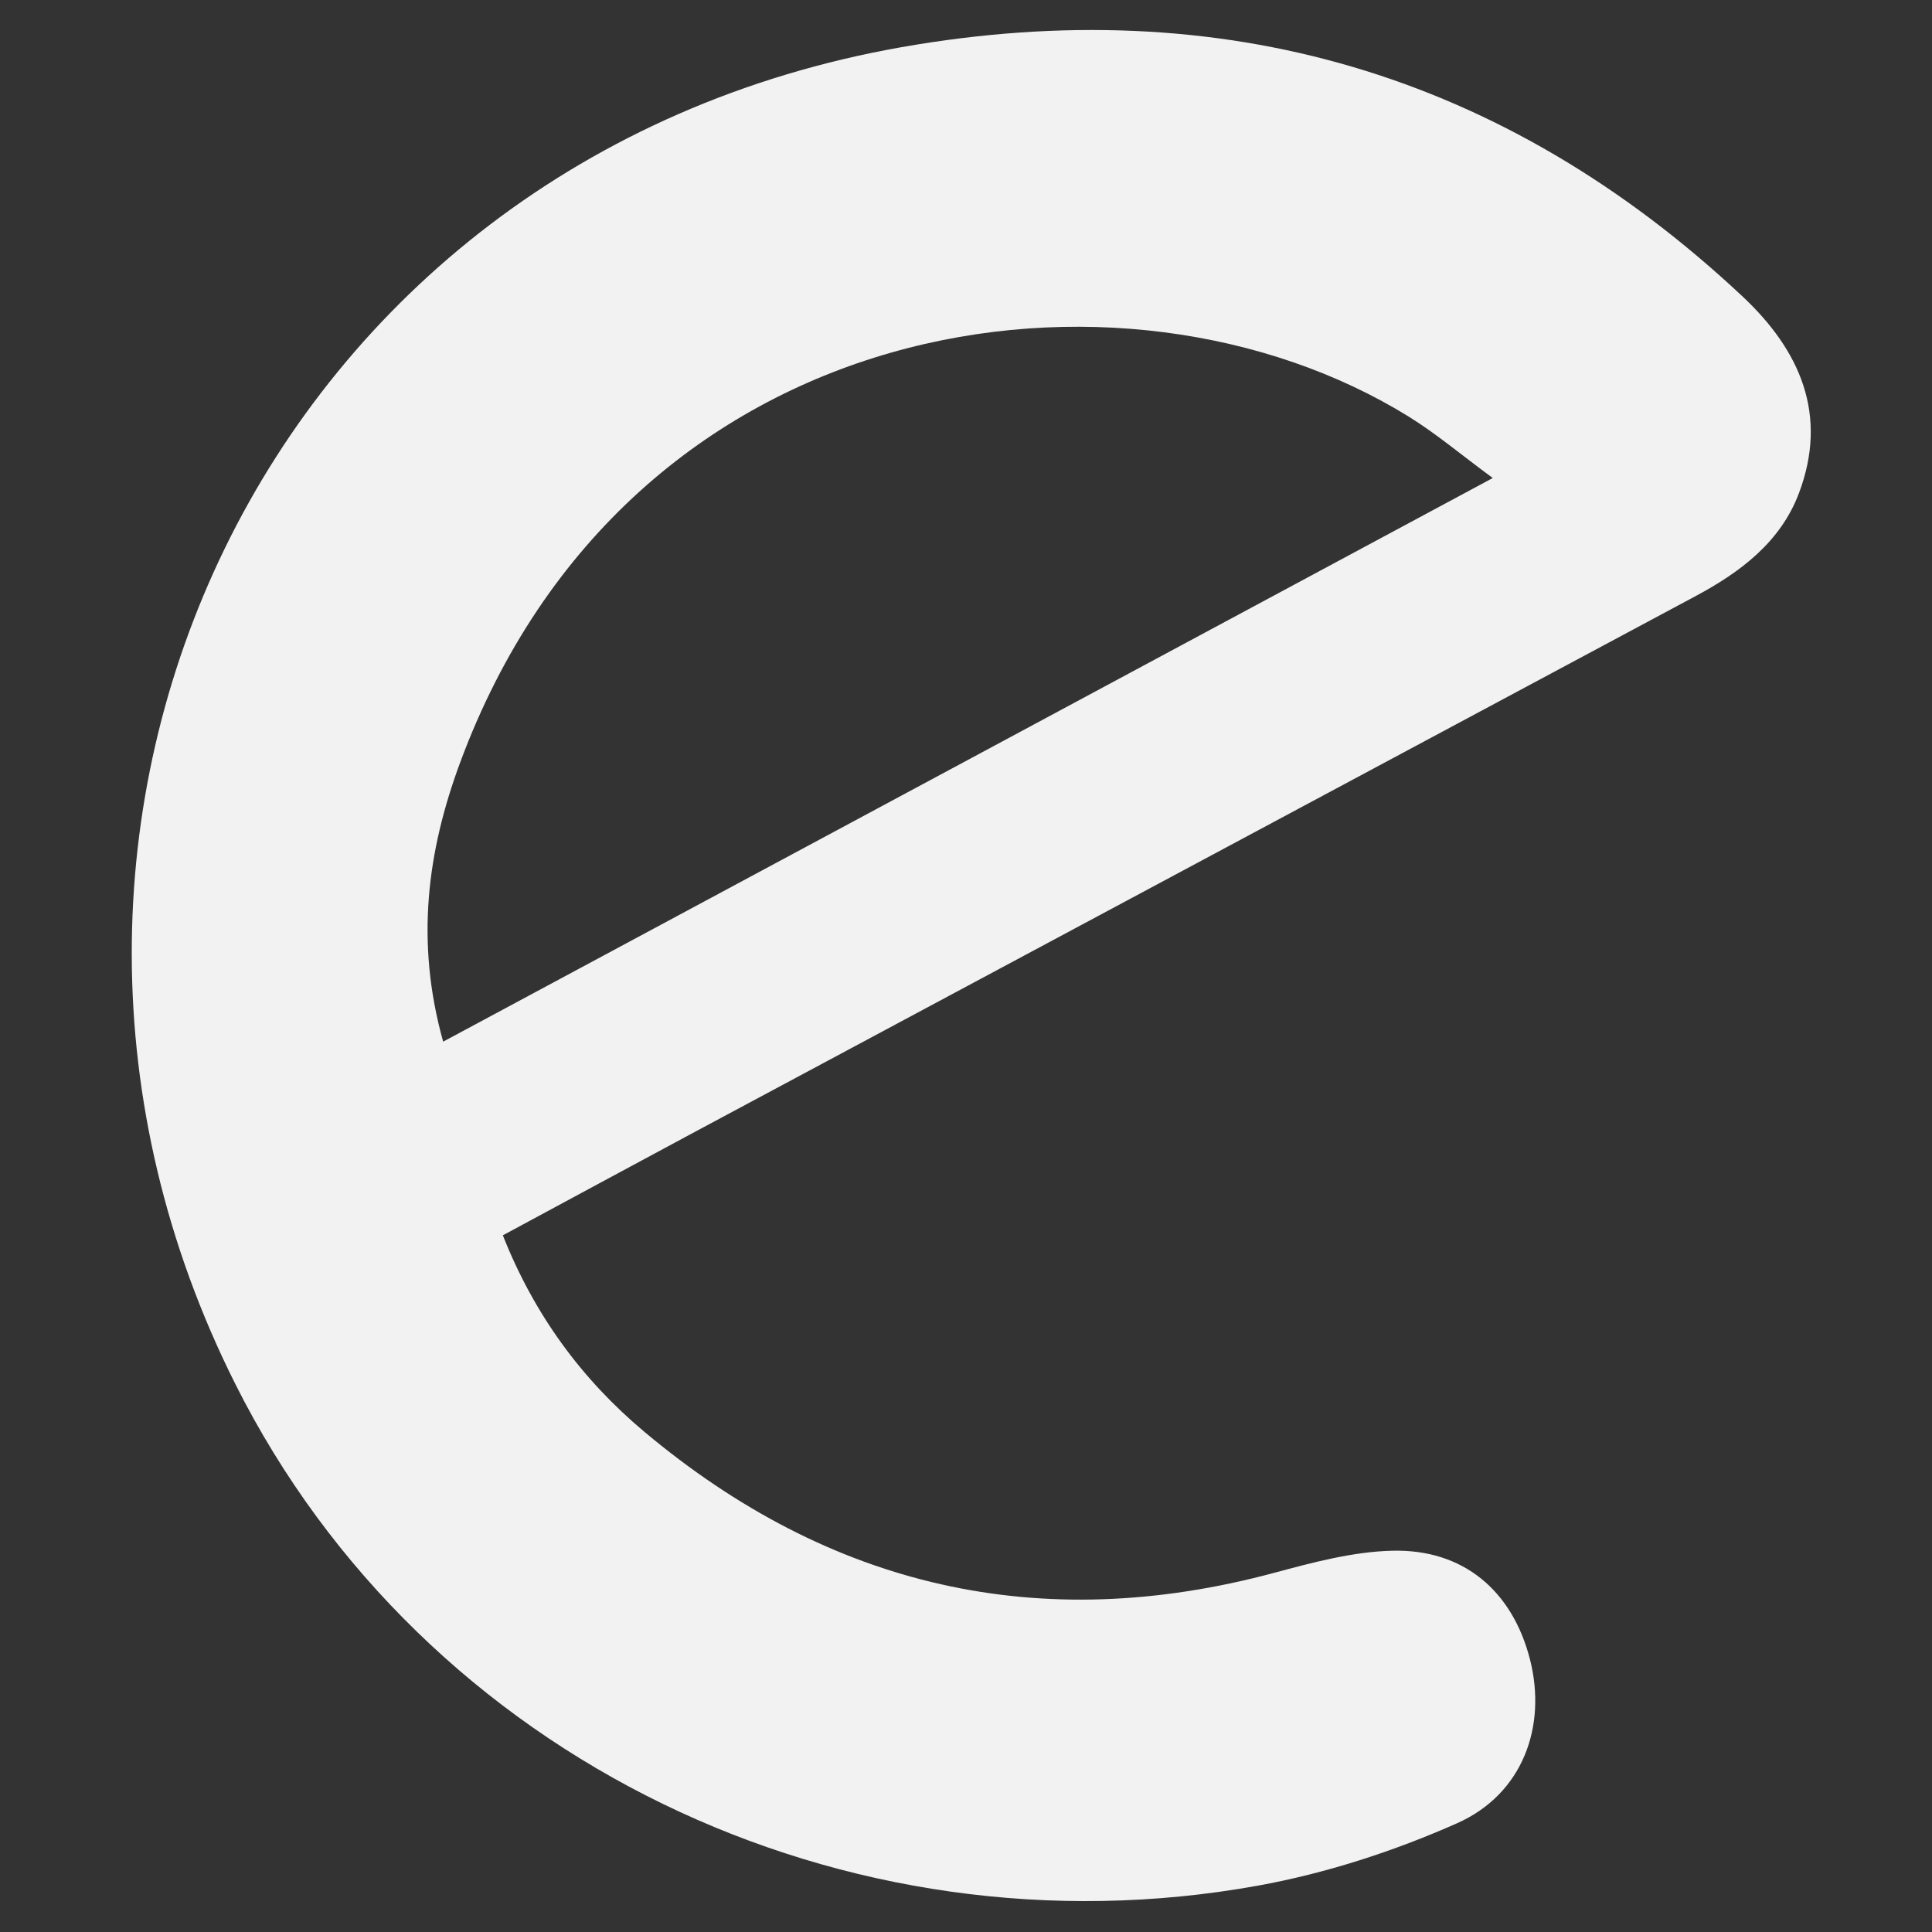 <?xml version="1.0" encoding="utf-8"?>
<!-- Generator: Adobe Illustrator 16.0.3, SVG Export Plug-In . SVG Version: 6.00 Build 0)  -->
<!DOCTYPE svg PUBLIC "-//W3C//DTD SVG 1.1//EN" "http://www.w3.org/Graphics/SVG/1.1/DTD/svg11.dtd">
<svg version="1.1" id="Capa_1" xmlns="http://www.w3.org/2000/svg" xmlns:xlink="http://www.w3.org/1999/xlink" x="0px" y="0px"
	 width="100px" height="100px" viewBox="0 0 100 100" enable-background="new 0 0 100 100" xml:space="preserve">
<rect x="0" y="0" width="100" height="100" fill="#333333" stroke="none"/>
<path fill="#F2F2F2" d="M26.027,63.94c1.633,4.132,4.101,7.467,7.325,10.17c9.595,8.042,20.455,10.565,32.604,7.298
	c1.995-0.536,4.056-1.091,6.093-1.142c3.691-0.1,6.228,2.071,7.14,5.614c0.891,3.481-0.374,6.982-3.767,8.489
	c-3.281,1.456-6.804,2.599-10.332,3.235c-21.322,3.851-43.138-6.496-52.91-25.968C-2.327,42.736,13.752,8.236,46.674,2.439
	c16.524-2.905,31.162,1.318,43.517,12.903c2.974,2.788,4.459,6.123,2.917,10.197c-0.958,2.525-3.021,4.068-5.323,5.304
	C70.543,40.07,53.303,49.303,36.067,58.532C32.762,60.303,29.465,62.089,26.027,63.94z M22.938,53.916
	c18.151-9.742,36.047-19.355,54.328-29.174c-1.662-1.222-2.938-2.303-4.339-3.171c-14.744-9.13-40.374-5.685-49.113,17.904
	C22.121,44.05,21.486,48.725,22.938,53.916z"/>
</svg>
